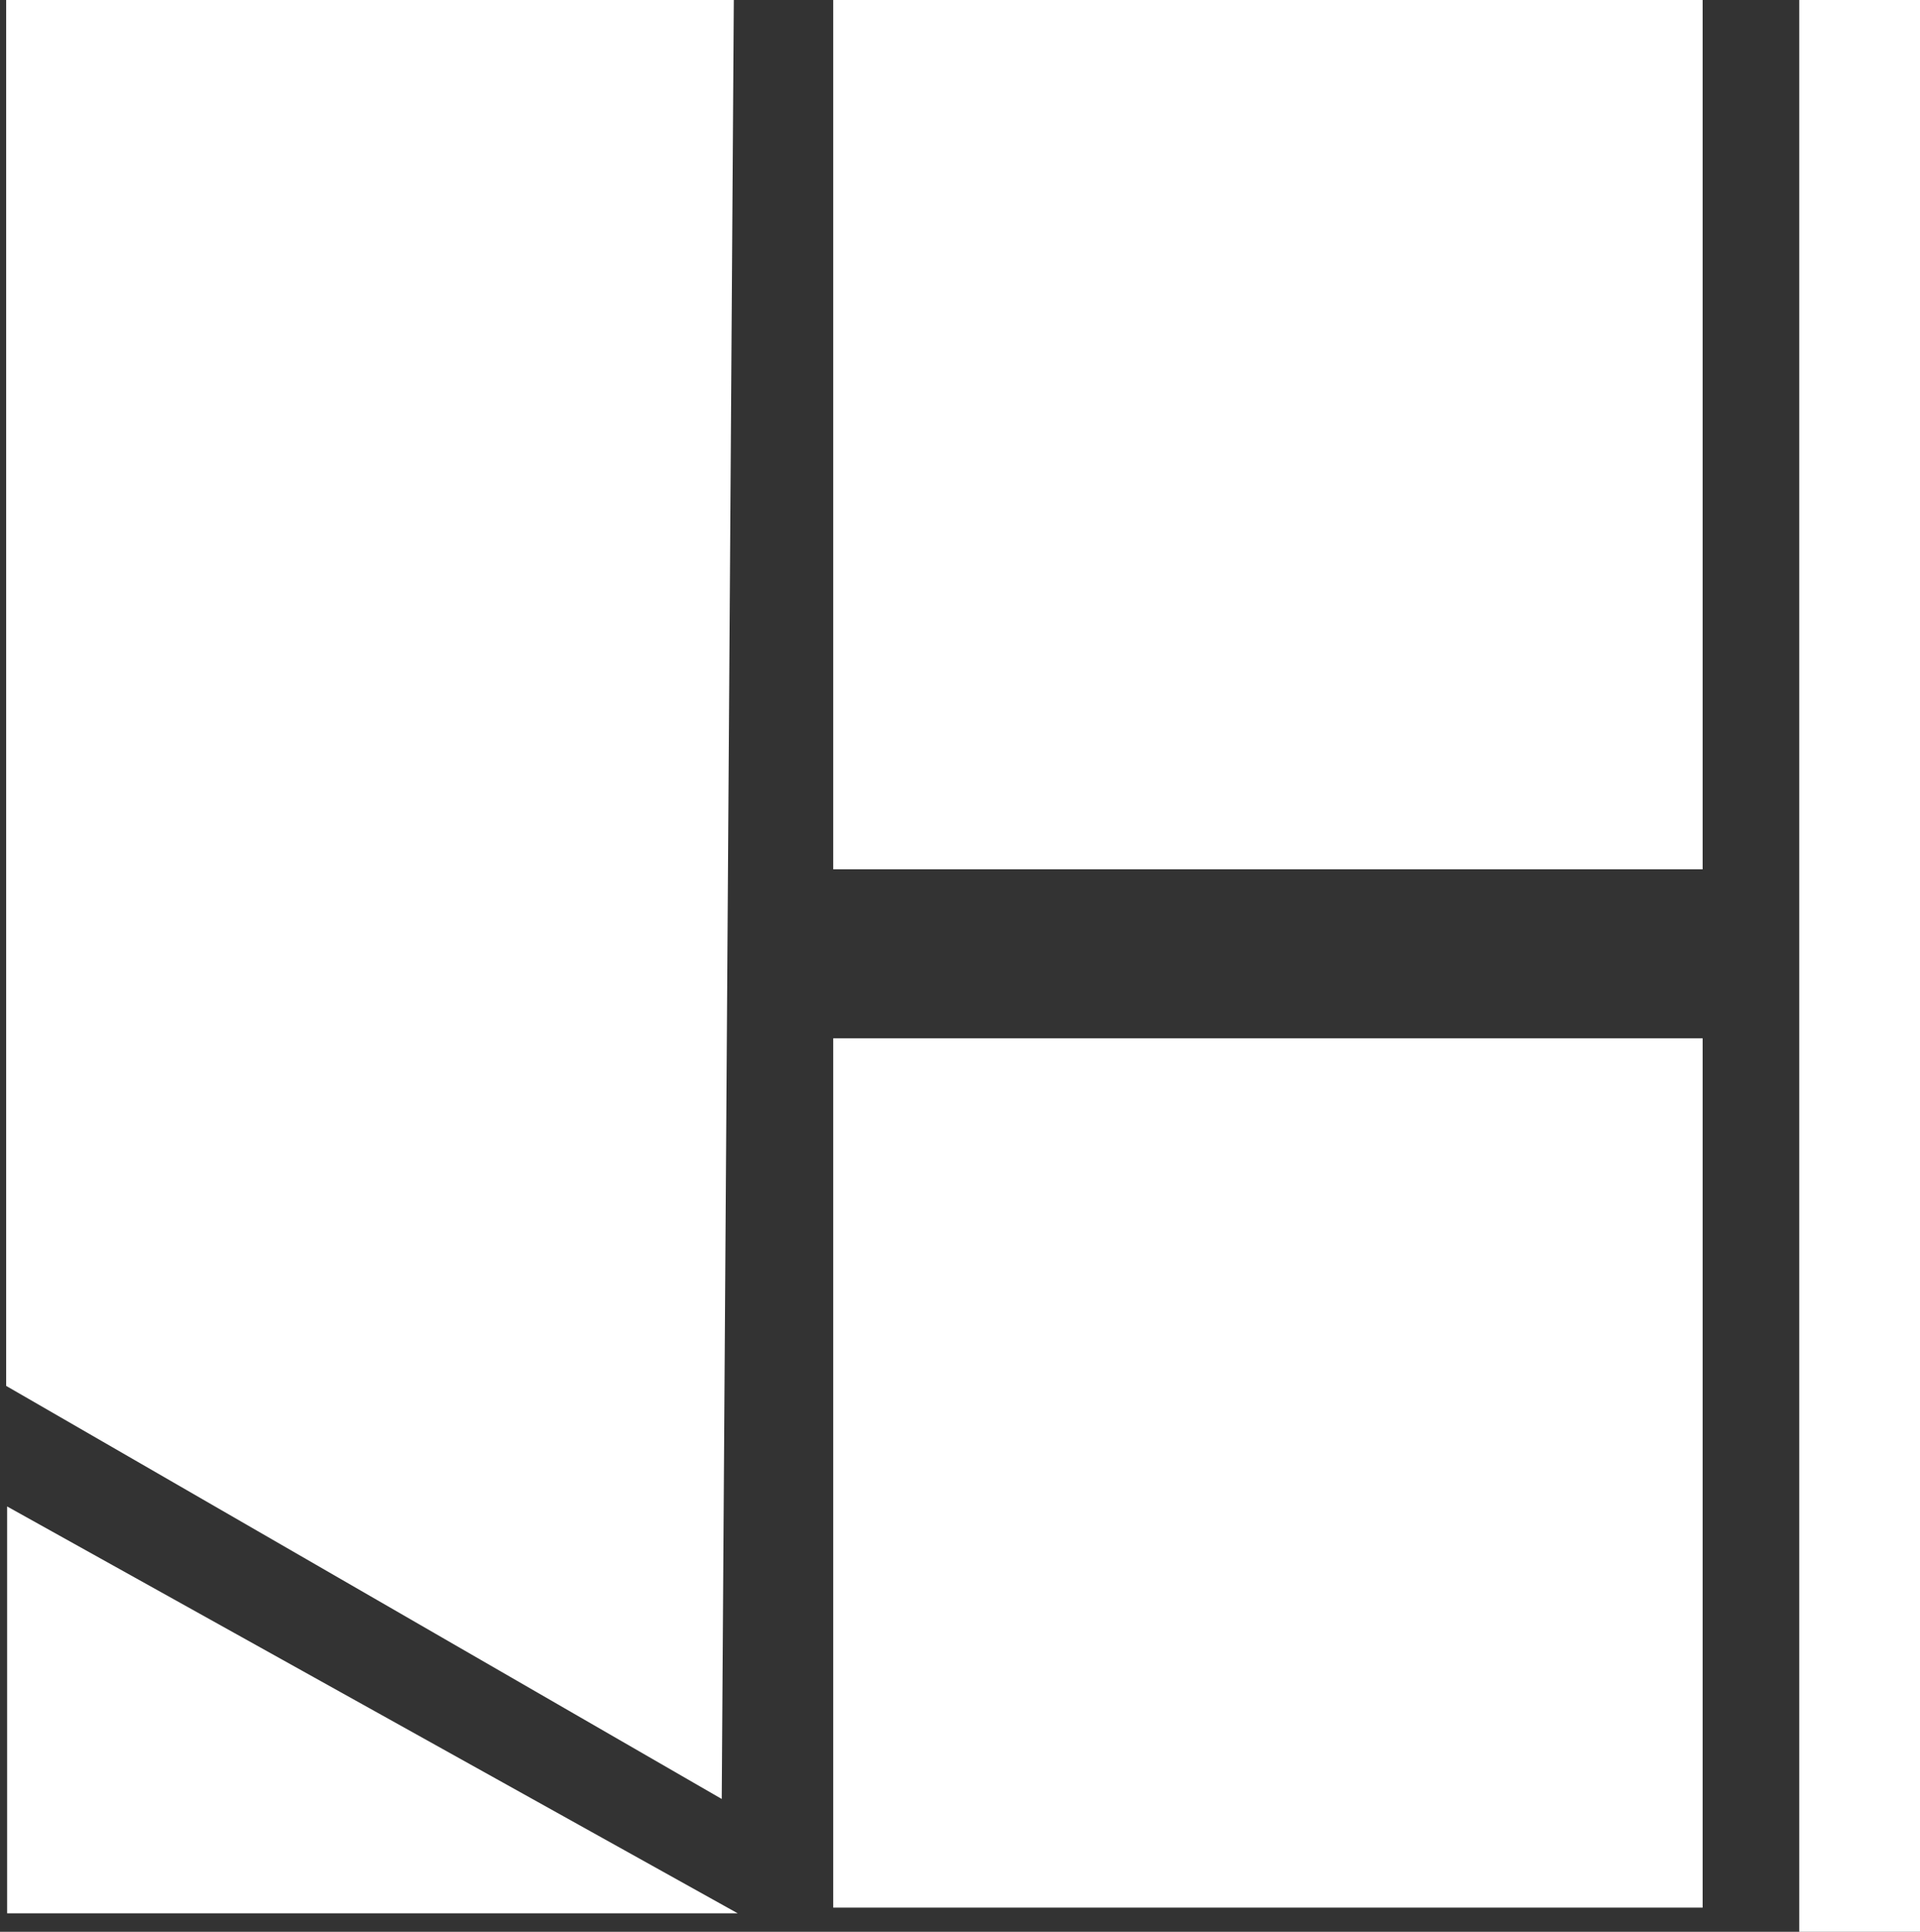 <svg width="159" height="160" viewBox="0 0 159 160" fill="none" xmlns="http://www.w3.org/2000/svg">
<rect x="0" y="0" width="159" height="160" fill="#333333" stroke="none"/>
<path fill-rule="evenodd" clip-rule="evenodd" d="M59.769 149L60.769 -6.10352e-05L0.509 0V114.786L59.769 149ZM69 0H141V72H69V0ZM69 86H141V158H69V86ZM149 0H159V160H149V0ZM61.091 158.47L0.591 124.773L0.591 158.47L61.091 158.47Z" fill="white"/>
</svg>
